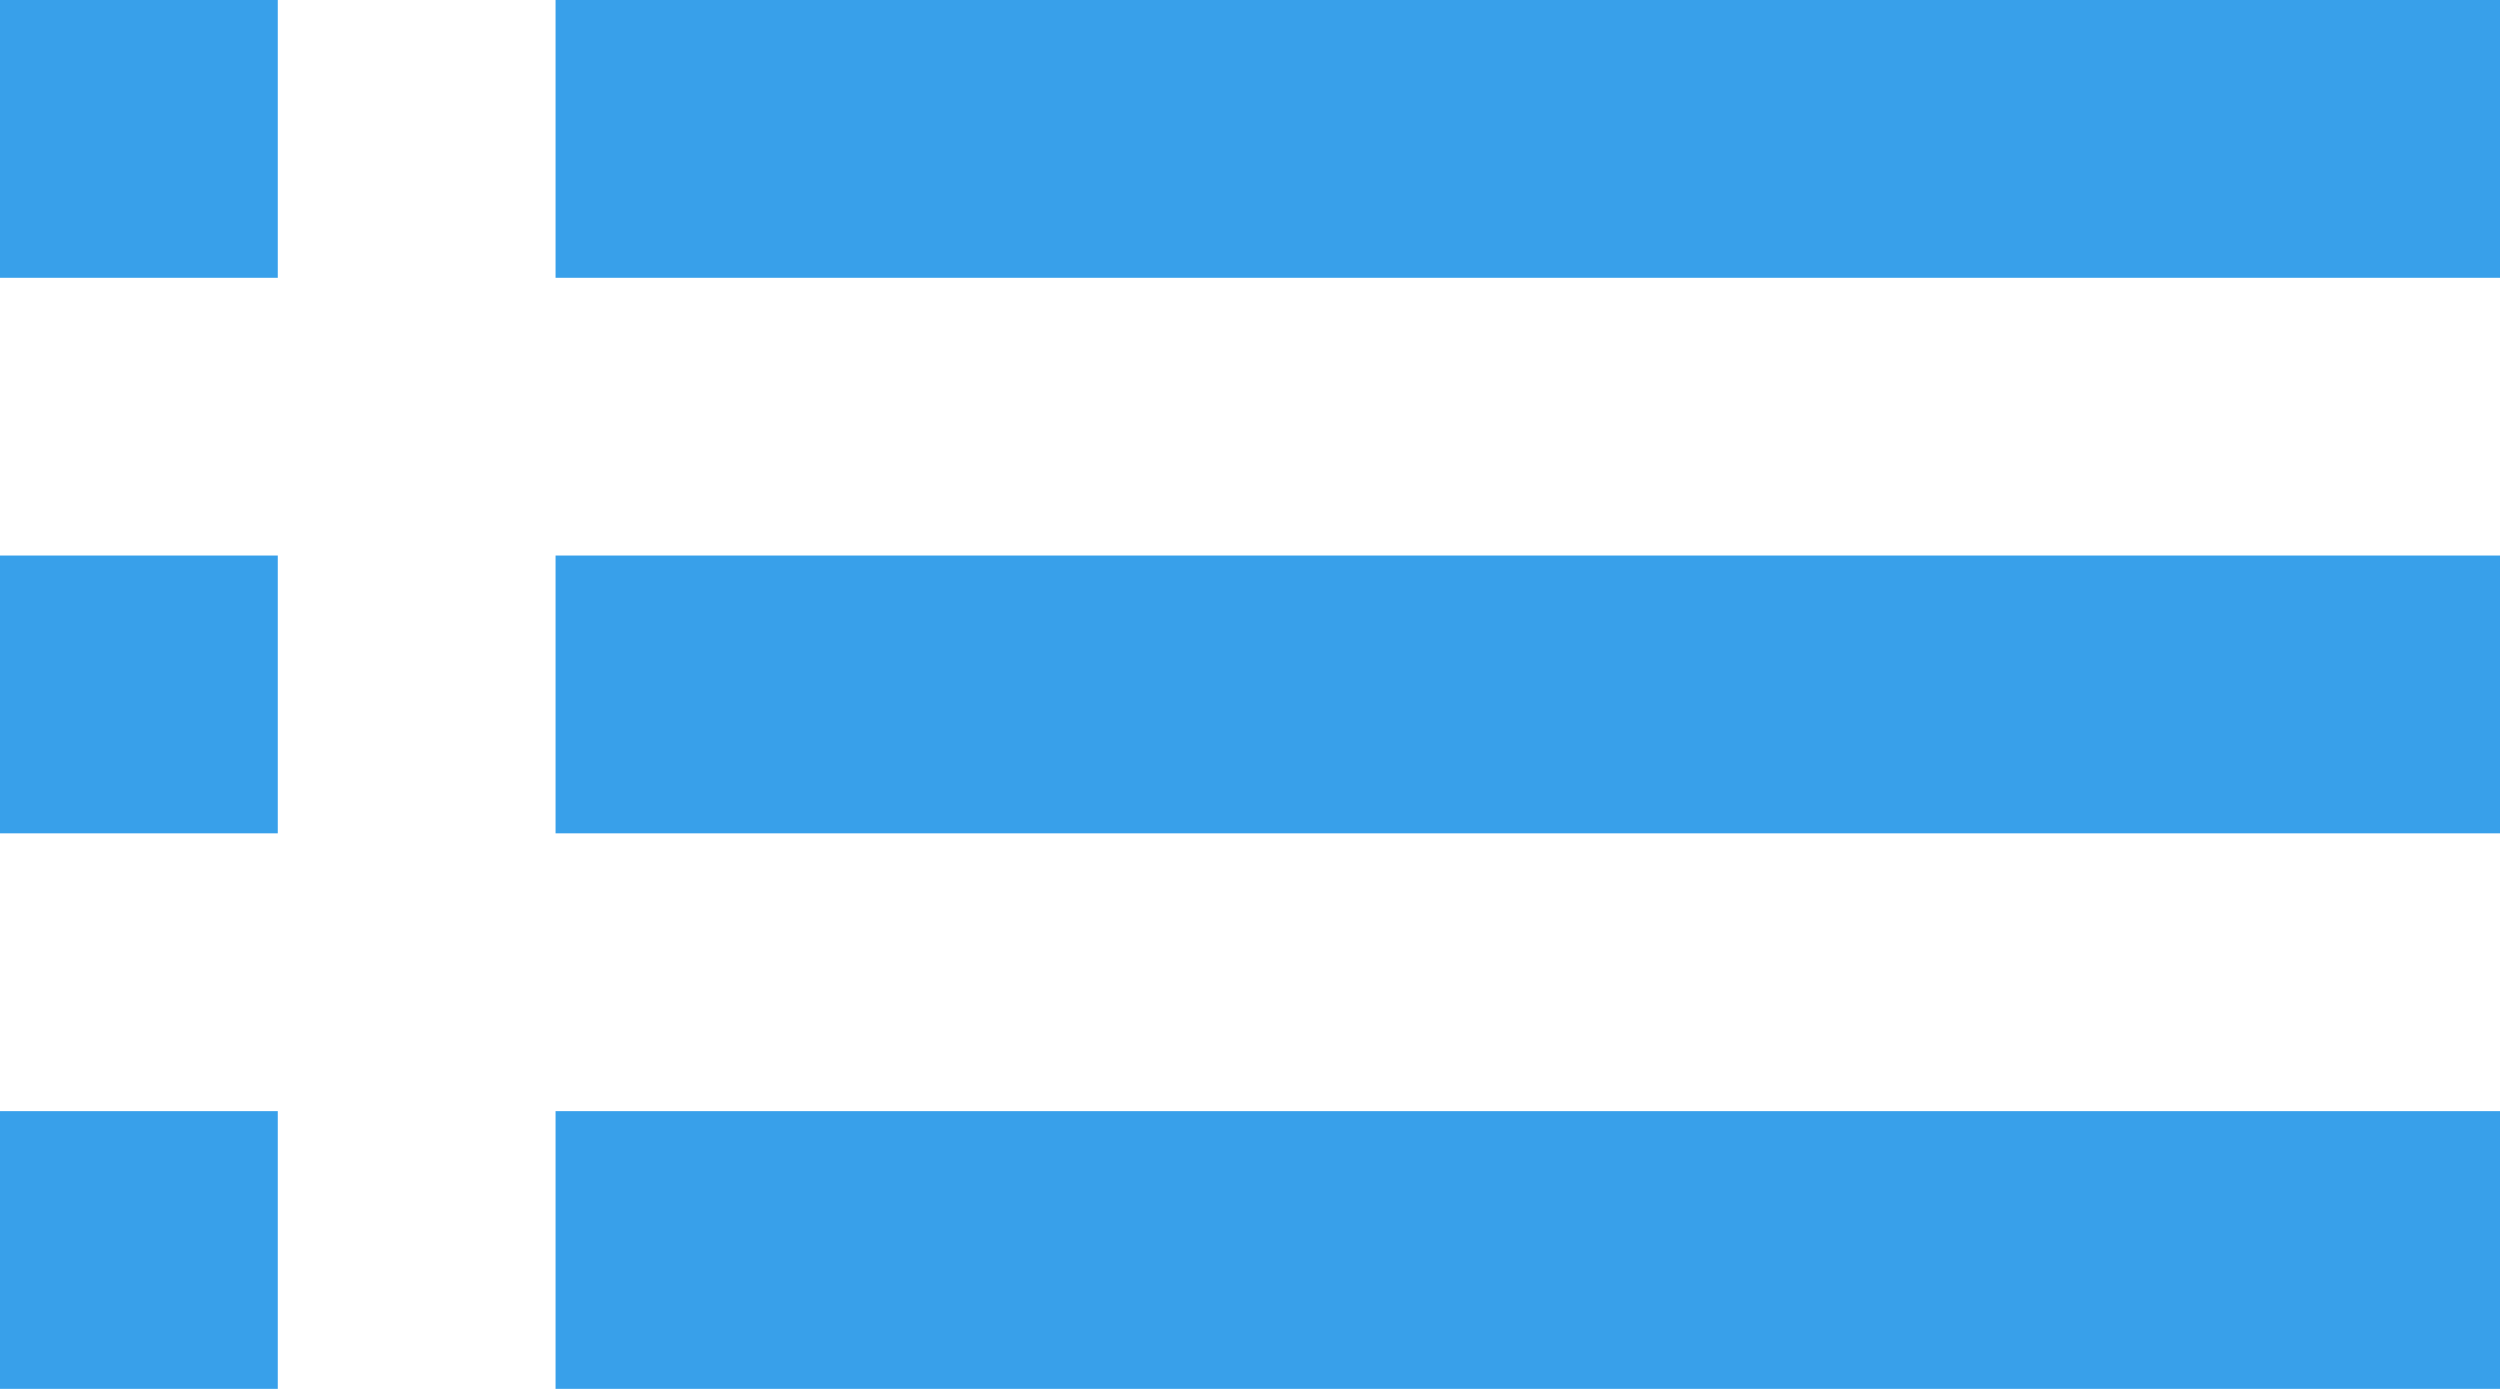 <svg xmlns="http://www.w3.org/2000/svg" width="18" height="10" viewBox="0 0 18 10">
  <path id="ic_general" d="M3,13H5V11H3Zm0,4H5V15H3ZM3,9H5V7H3Zm4,4H21V11H7Zm0,4H21V15H7ZM7,7V9H21V7Z" transform="translate(-3 -7)" fill="#38a0ea"/>
</svg>
